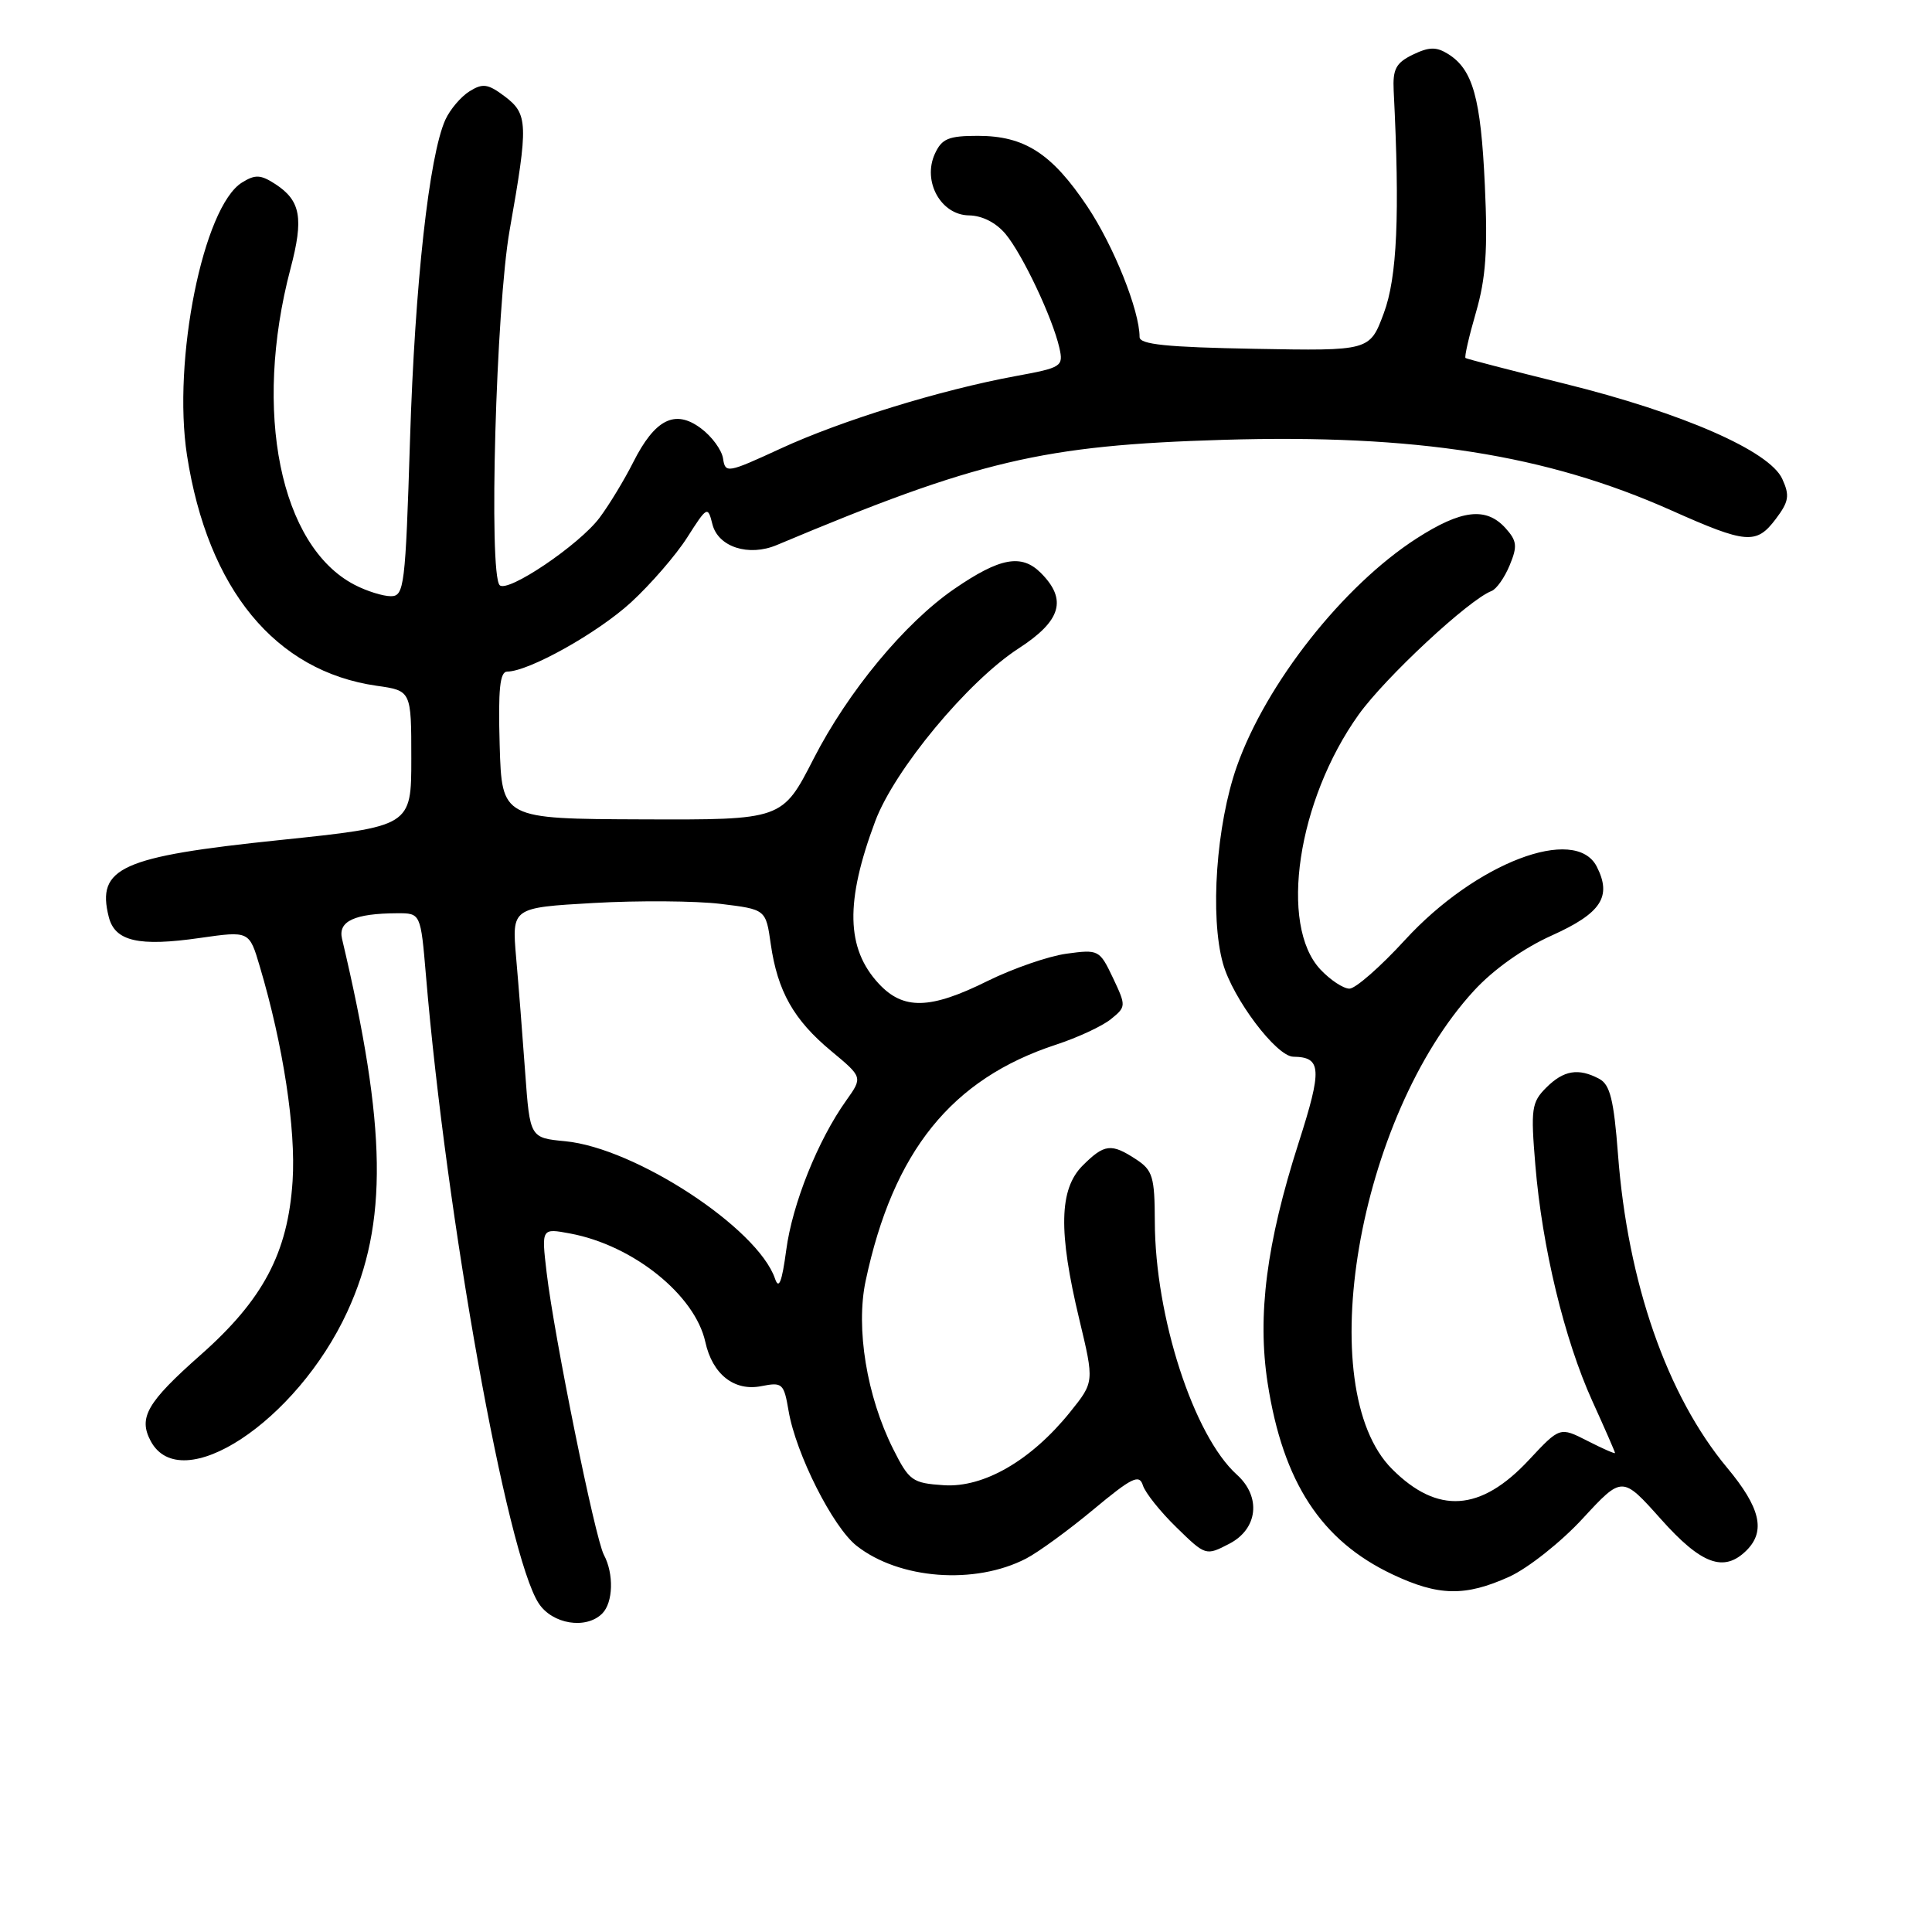 <?xml version="1.0" encoding="UTF-8" standalone="no"?>
<!DOCTYPE svg PUBLIC "-//W3C//DTD SVG 1.1//EN" "http://www.w3.org/Graphics/SVG/1.1/DTD/svg11.dtd" >
<svg xmlns="http://www.w3.org/2000/svg" xmlns:xlink="http://www.w3.org/1999/xlink" version="1.1" viewBox="0 0 256 256">
 <g >
 <path fill="currentColor"
d=" M 79.80 213.80 C 81.25 212.35 81.36 208.54 80.02 206.03 C 78.86 203.87 73.43 177.11 72.43 168.61 C 71.74 162.73 71.74 162.73 75.57 163.45 C 83.90 165.01 92.09 171.59 93.46 177.82 C 94.40 182.11 97.30 184.39 100.89 183.67 C 103.67 183.12 103.87 183.30 104.49 186.94 C 105.45 192.62 110.35 202.35 113.51 204.83 C 119.16 209.27 129.18 210.03 135.96 206.52 C 137.57 205.69 141.59 202.76 144.88 200.02 C 149.99 195.77 150.96 195.29 151.44 196.82 C 151.75 197.80 153.75 200.31 155.89 202.39 C 159.74 206.15 159.78 206.17 162.88 204.56 C 166.68 202.60 167.15 198.34 163.89 195.40 C 158.16 190.23 153.05 174.47 153.02 161.87 C 153.00 155.93 152.74 155.06 150.54 153.62 C 147.24 151.46 146.34 151.57 143.45 154.45 C 140.34 157.57 140.22 163.18 143.01 174.81 C 145.00 183.12 145.00 183.12 141.80 187.10 C 136.65 193.50 130.37 197.15 125.06 196.80 C 120.88 196.52 120.47 196.22 118.35 192.00 C 114.85 185.02 113.37 176.01 114.70 169.73 C 118.35 152.55 126.08 142.96 139.94 138.42 C 142.78 137.49 146.04 135.98 147.19 135.05 C 149.23 133.40 149.23 133.30 147.47 129.57 C 145.70 125.85 145.57 125.79 141.31 126.37 C 138.91 126.70 134.22 128.33 130.87 129.98 C 123.25 133.77 119.69 133.85 116.43 130.33 C 112.11 125.67 111.98 119.48 115.97 108.82 C 118.52 102.00 128.24 90.28 134.97 85.92 C 140.62 82.26 141.45 79.45 137.91 75.91 C 135.35 73.35 132.48 73.89 126.44 78.04 C 119.89 82.54 112.36 91.64 107.80 100.55 C 103.66 108.64 103.66 108.64 85.08 108.57 C 66.50 108.50 66.50 108.50 66.21 98.75 C 66.00 91.33 66.23 89.00 67.21 88.99 C 70.08 88.97 79.18 83.88 83.61 79.82 C 86.20 77.44 89.55 73.58 91.05 71.23 C 93.70 67.07 93.79 67.03 94.40 69.47 C 95.16 72.48 99.20 73.79 102.93 72.22 C 129.60 61.01 138.14 59.00 162.06 58.28 C 187.61 57.52 204.88 60.24 221.44 67.62 C 231.42 72.07 232.72 72.18 235.29 68.78 C 237.04 66.46 237.17 65.67 236.16 63.46 C 234.48 59.76 222.97 54.72 207.35 50.85 C 200.28 49.10 194.36 47.56 194.19 47.44 C 194.02 47.32 194.64 44.60 195.57 41.40 C 196.88 36.88 197.15 33.13 196.75 24.55 C 196.22 12.97 195.16 9.21 191.89 7.16 C 190.32 6.18 189.37 6.20 187.21 7.24 C 184.97 8.33 184.53 9.15 184.67 12.03 C 185.50 28.46 185.13 36.77 183.36 41.50 C 181.50 46.50 181.50 46.50 166.25 46.22 C 154.59 46.01 151.00 45.64 151.00 44.66 C 151.00 41.15 147.57 32.58 144.07 27.35 C 139.37 20.33 135.76 18.00 129.57 18.00 C 125.68 18.00 124.79 18.37 123.87 20.39 C 122.21 24.04 124.67 28.49 128.39 28.54 C 130.17 28.57 132.00 29.51 133.27 31.04 C 135.53 33.79 139.47 42.13 140.37 46.08 C 140.93 48.57 140.71 48.71 134.55 49.84 C 124.62 51.67 111.43 55.74 103.41 59.45 C 96.38 62.69 96.10 62.74 95.81 60.76 C 95.64 59.63 94.32 57.82 92.87 56.75 C 89.44 54.19 86.78 55.54 83.89 61.28 C 82.72 63.60 80.72 66.90 79.44 68.61 C 76.75 72.20 67.27 78.60 66.21 77.54 C 64.73 76.05 65.72 40.73 67.53 30.50 C 70.02 16.42 69.97 15.11 66.89 12.78 C 64.66 11.10 63.97 11.00 62.21 12.10 C 61.07 12.81 59.64 14.50 59.02 15.85 C 56.86 20.59 54.97 37.70 54.33 58.25 C 53.72 77.71 53.56 79.00 51.79 79.00 C 50.75 79.00 48.60 78.33 47.00 77.50 C 37.12 72.39 33.50 54.54 38.49 35.61 C 40.26 28.92 39.85 26.60 36.51 24.41 C 34.54 23.13 33.83 23.09 32.06 24.19 C 26.93 27.39 22.83 47.76 24.78 60.34 C 27.54 78.09 36.48 88.95 49.92 90.87 C 54.50 91.52 54.50 91.52 54.50 100.51 C 54.50 109.50 54.50 109.50 37.00 111.32 C 16.03 113.50 12.77 114.97 14.41 121.49 C 15.22 124.73 18.36 125.46 26.52 124.28 C 33.03 123.35 33.03 123.35 34.42 128.05 C 37.53 138.50 39.22 149.60 38.77 156.49 C 38.15 166.02 34.86 172.23 26.54 179.57 C 19.48 185.82 18.31 187.84 19.97 190.95 C 23.99 198.45 39.30 188.38 46.02 173.81 C 51.43 162.06 51.26 149.46 45.32 124.39 C 44.77 122.06 46.98 121.04 52.62 121.01 C 55.74 121.00 55.74 121.00 56.44 129.25 C 59.14 161.36 67.16 206.01 71.38 212.45 C 73.19 215.22 77.66 215.94 79.80 213.80 Z  M 200.00 208.92 C 202.47 207.79 206.85 204.33 209.72 201.21 C 214.95 195.55 214.95 195.55 220.06 201.27 C 225.44 207.31 228.44 208.41 231.43 205.43 C 233.99 202.87 233.26 199.77 228.85 194.48 C 220.88 184.91 215.67 169.94 214.39 152.93 C 213.84 145.74 213.34 143.72 211.92 142.96 C 209.16 141.48 207.19 141.81 204.88 144.12 C 202.94 146.06 202.82 146.92 203.44 154.37 C 204.34 165.28 207.29 177.47 210.97 185.60 C 212.64 189.27 214.00 192.39 214.00 192.53 C 214.00 192.67 212.35 191.95 210.34 190.92 C 206.69 189.06 206.69 189.06 202.59 193.45 C 196.20 200.31 190.49 200.69 184.46 194.66 C 173.76 183.96 179.91 148.02 195.31 131.27 C 197.89 128.46 201.85 125.65 205.61 123.96 C 212.18 121.00 213.61 118.81 211.58 114.83 C 208.74 109.29 195.53 114.34 186.17 124.55 C 182.92 128.10 179.61 131.00 178.81 131.00 C 178.00 131.00 176.28 129.86 174.97 128.47 C 169.43 122.58 171.92 106.03 180.03 94.69 C 183.56 89.76 194.63 79.46 197.64 78.31 C 198.29 78.06 199.37 76.53 200.04 74.90 C 201.09 72.37 201.01 71.67 199.48 69.97 C 196.91 67.14 193.64 67.53 187.70 71.35 C 177.98 77.61 167.77 90.55 163.89 101.54 C 161.16 109.29 160.30 121.43 162.05 127.67 C 163.35 132.32 169.13 139.99 171.37 140.02 C 175.12 140.07 175.22 141.62 172.07 151.44 C 167.81 164.73 166.58 174.30 167.97 183.28 C 170.01 196.41 175.06 204.14 184.50 208.61 C 190.61 211.50 194.14 211.57 200.00 208.92 Z  M 102.69 169.42 C 100.40 162.73 84.18 152.11 74.90 151.22 C 70.22 150.77 70.22 150.77 69.59 142.13 C 69.25 137.38 68.71 130.52 68.39 126.88 C 67.82 120.27 67.82 120.27 78.66 119.65 C 84.62 119.31 92.20 119.37 95.49 119.77 C 101.48 120.50 101.48 120.50 102.13 125.10 C 103.03 131.35 105.17 135.14 110.13 139.26 C 114.32 142.74 114.32 142.74 112.13 145.82 C 108.37 151.09 104.99 159.53 104.18 165.64 C 103.61 169.89 103.20 170.93 102.69 169.42 Z "/>
</g>
</svg>
